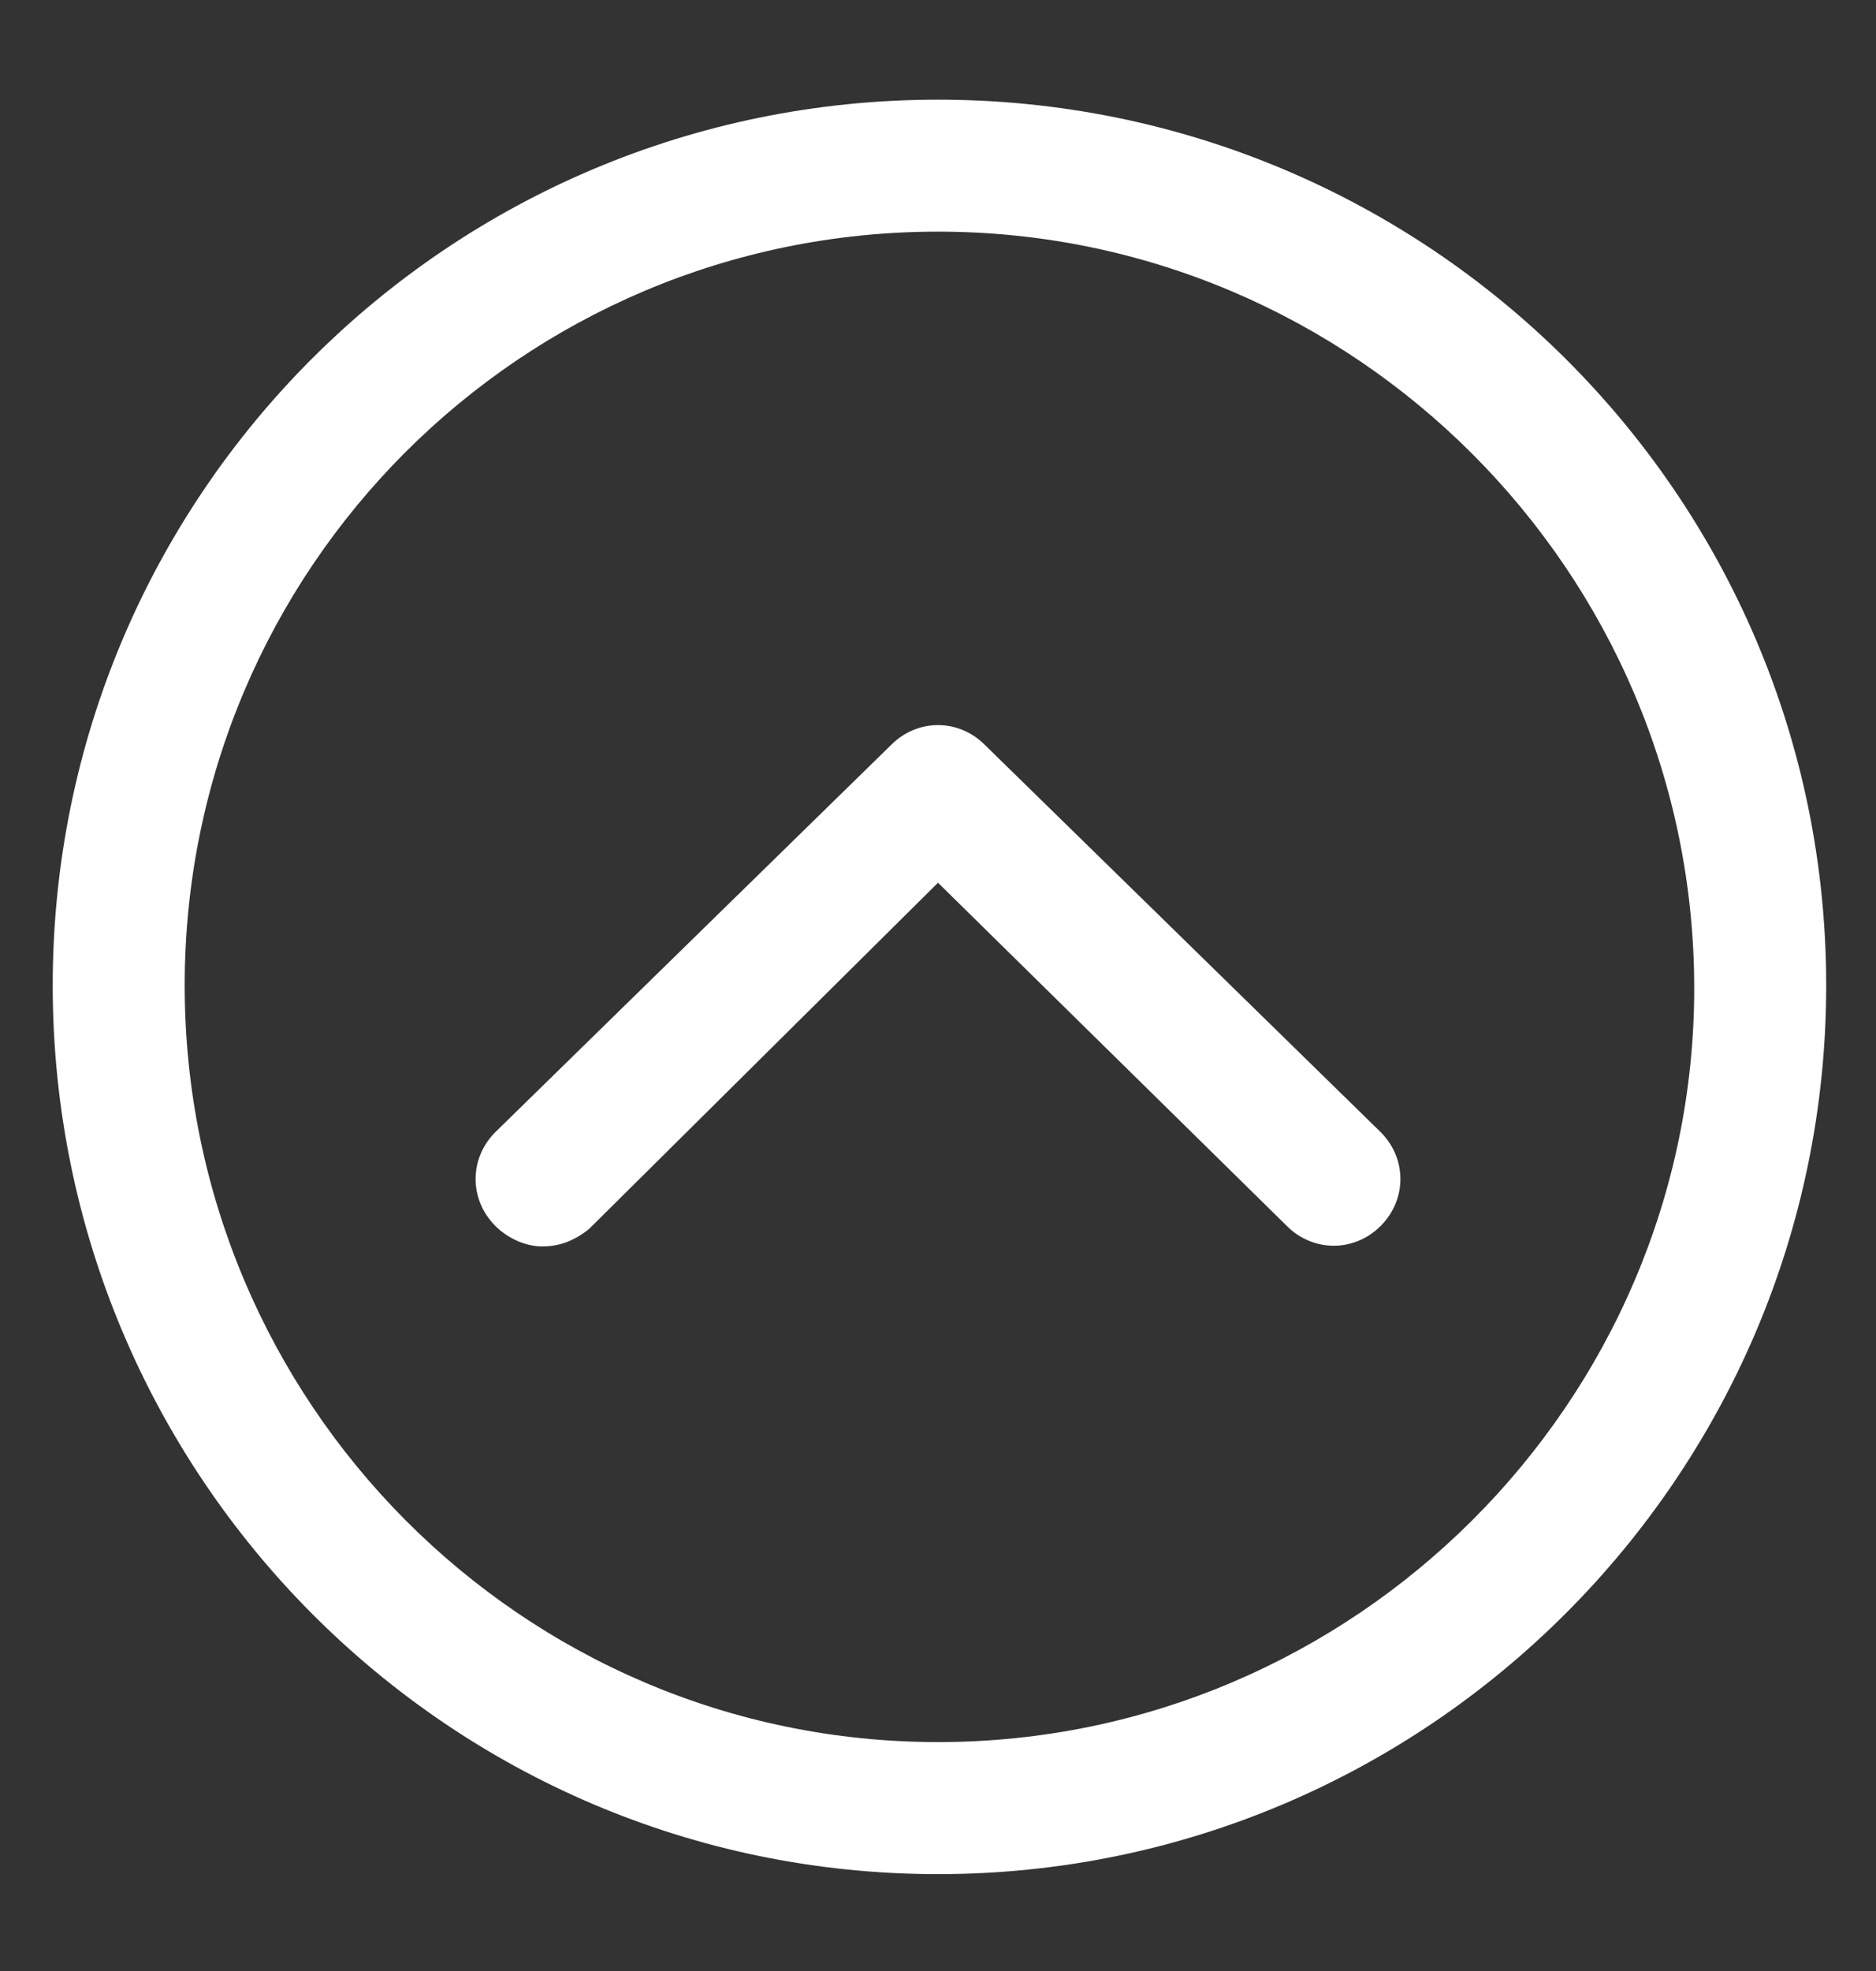 <svg width="20" height="21" viewBox="0 0 20 21" fill="none" xmlns="http://www.w3.org/2000/svg">
<rect x="0" y="0" width="20" height="21" fill="#333333" stroke="none"/>
<path d="M10 1.062C4.781 1.062 0.562 5.28 0.562 10.499C0.562 15.718 4.781 19.968 10 19.968C15.219 19.968 19.469 15.718 19.469 10.499C19.469 5.28 15.219 1.062 10 1.062ZM10 18.561C5.562 18.561 1.969 14.937 1.969 10.499C1.969 6.062 5.562 2.468 10 2.468C14.438 2.468 18.062 6.093 18.062 10.53C18.062 14.937 14.438 18.561 10 18.561Z" fill="white"/>
<path d="M10.5 7.937C10.219 7.655 9.781 7.655 9.5 7.937L5.281 12.062C5 12.343 5 12.78 5.281 13.062C5.406 13.187 5.594 13.28 5.781 13.28C5.969 13.28 6.125 13.218 6.281 13.093L10 9.405L13.719 13.062C14 13.343 14.438 13.343 14.719 13.062C15 12.78 15 12.343 14.719 12.062L10.5 7.937Z" fill="white"/>
</svg>
